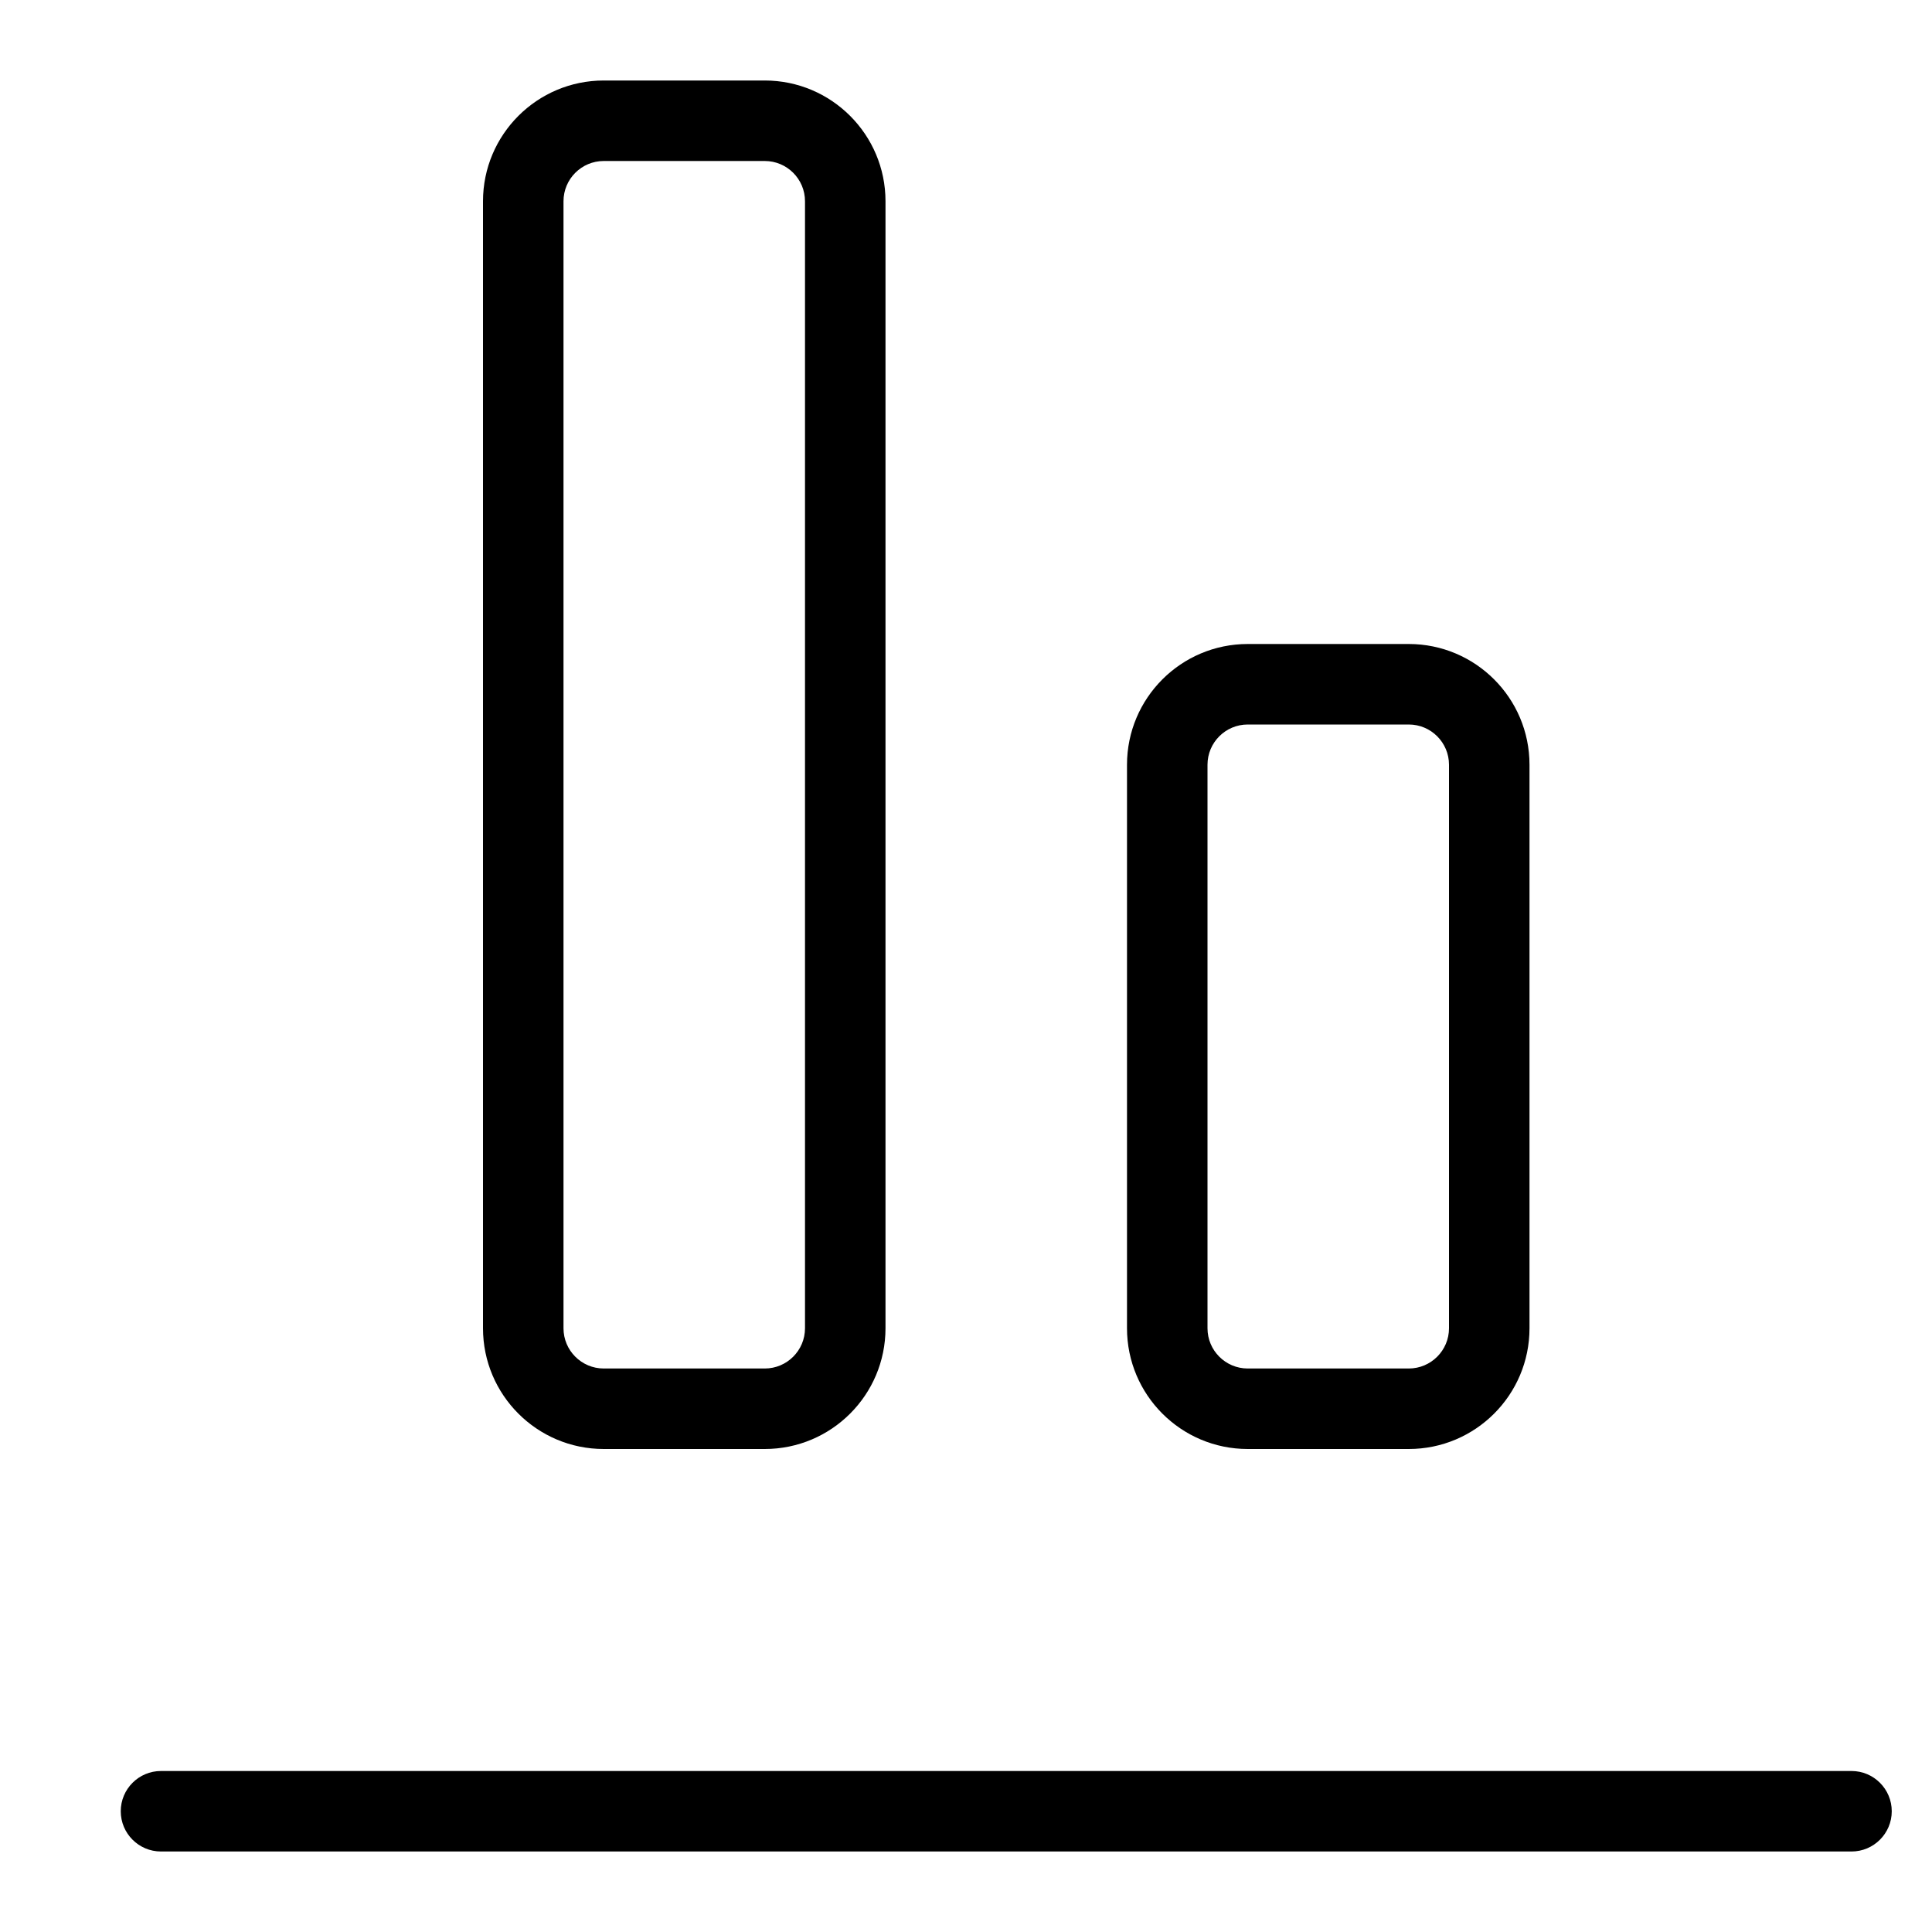 <svg width="24" height="24" viewBox="0 0 24 24" fill="none" xmlns="http://www.w3.org/2000/svg">
<path d="M1.5 22.5C1.5 22.224 1.724 22 2 22H23C23.276 22 23.5 22.224 23.5 22.5C23.5 22.776 23.276 23 23 23H2C1.724 23 1.5 22.776 1.5 22.5Z" fill="black"/>
<path fill-rule="evenodd" clip-rule="evenodd" d="M7.5 18C6.672 18 6 17.328 6 16.5V2.5C6 1.672 6.672 1 7.5 1H9.5C10.328 1 11 1.672 11 2.5V16.5C11 17.328 10.328 18 9.5 18H7.5ZM7 16.5C7 16.776 7.224 17 7.5 17H9.5C9.776 17 10 16.776 10 16.5V2.5C10 2.224 9.776 2 9.5 2H7.5C7.224 2 7 2.224 7 2.5V16.5Z" fill="black"/>
<path fill-rule="evenodd" clip-rule="evenodd" d="M14 16.5C14 17.328 14.672 18 15.5 18H17.5C18.328 18 19 17.328 19 16.5V9.5C19 8.672 18.328 8 17.5 8H15.5C14.672 8 14 8.672 14 9.5V16.5ZM15.5 17C15.224 17 15 16.776 15 16.5V9.5C15 9.224 15.224 9 15.5 9H17.5C17.776 9 18 9.224 18 9.5V16.5C18 16.776 17.776 17 17.5 17H15.5Z" fill="black"/>
</svg>
